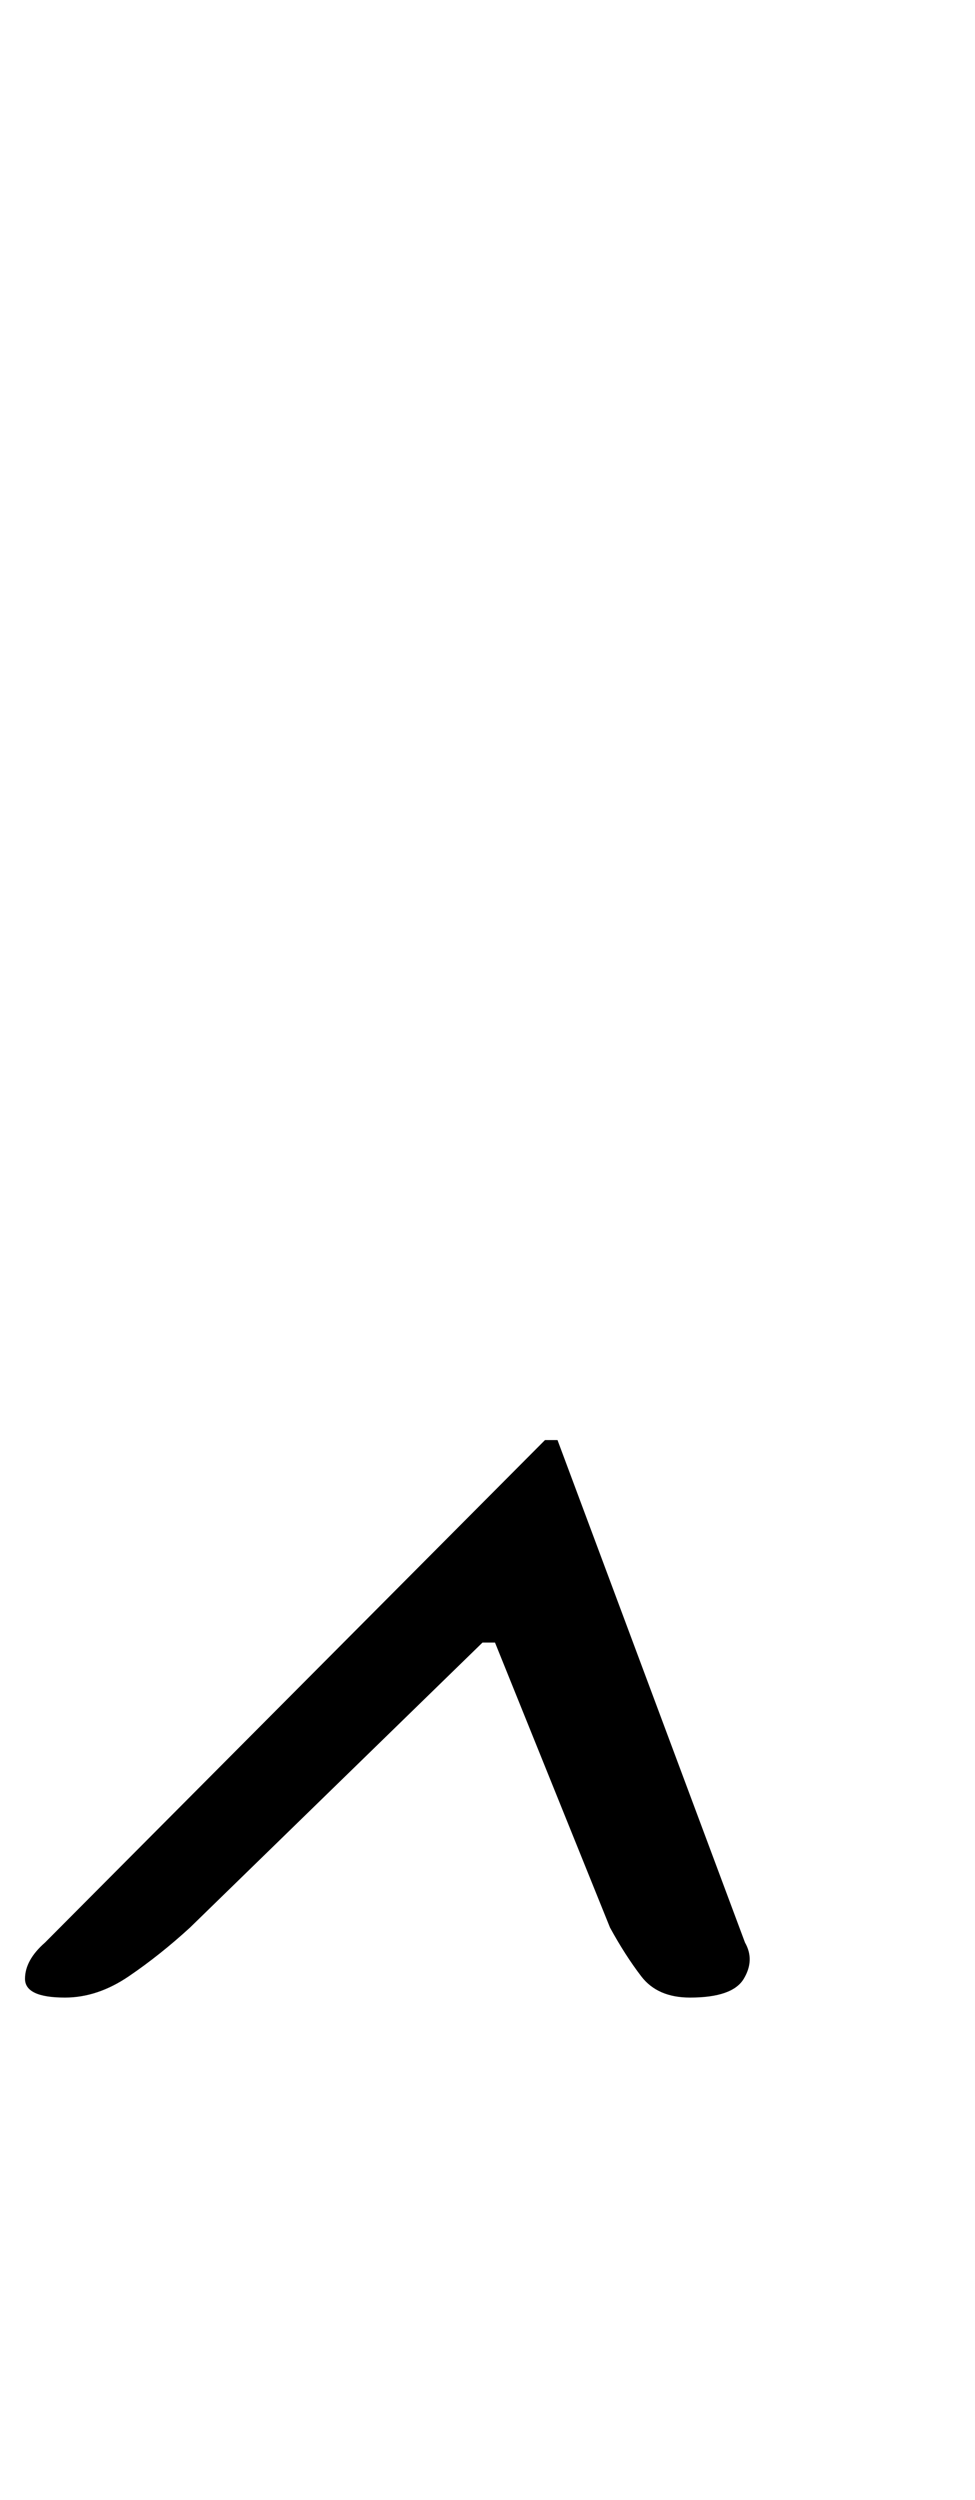 <?xml version="1.0" standalone="no"?>
<!DOCTYPE svg PUBLIC "-//W3C//DTD SVG 1.1//EN" "http://www.w3.org/Graphics/SVG/1.1/DTD/svg11.dtd" >
<svg xmlns="http://www.w3.org/2000/svg" xmlns:xlink="http://www.w3.org/1999/xlink" version="1.1" viewBox="-41 0 390 1000">
  <g transform="matrix(1 0 0 -1 0 800)">
   <path fill="currentColor"
d="M-15 1q-16 0 -16 7.5t8 14.5l200 201h5l75 -201q4 -7 -0.5 -14.5t-21.5 -7.5q-13 0 -19.5 8.5t-12.5 19.5l-46 114h-5l-117 -114q-12 -11 -24.5 -19.5t-25.5 -8.5z" />
  </g>

</svg>
